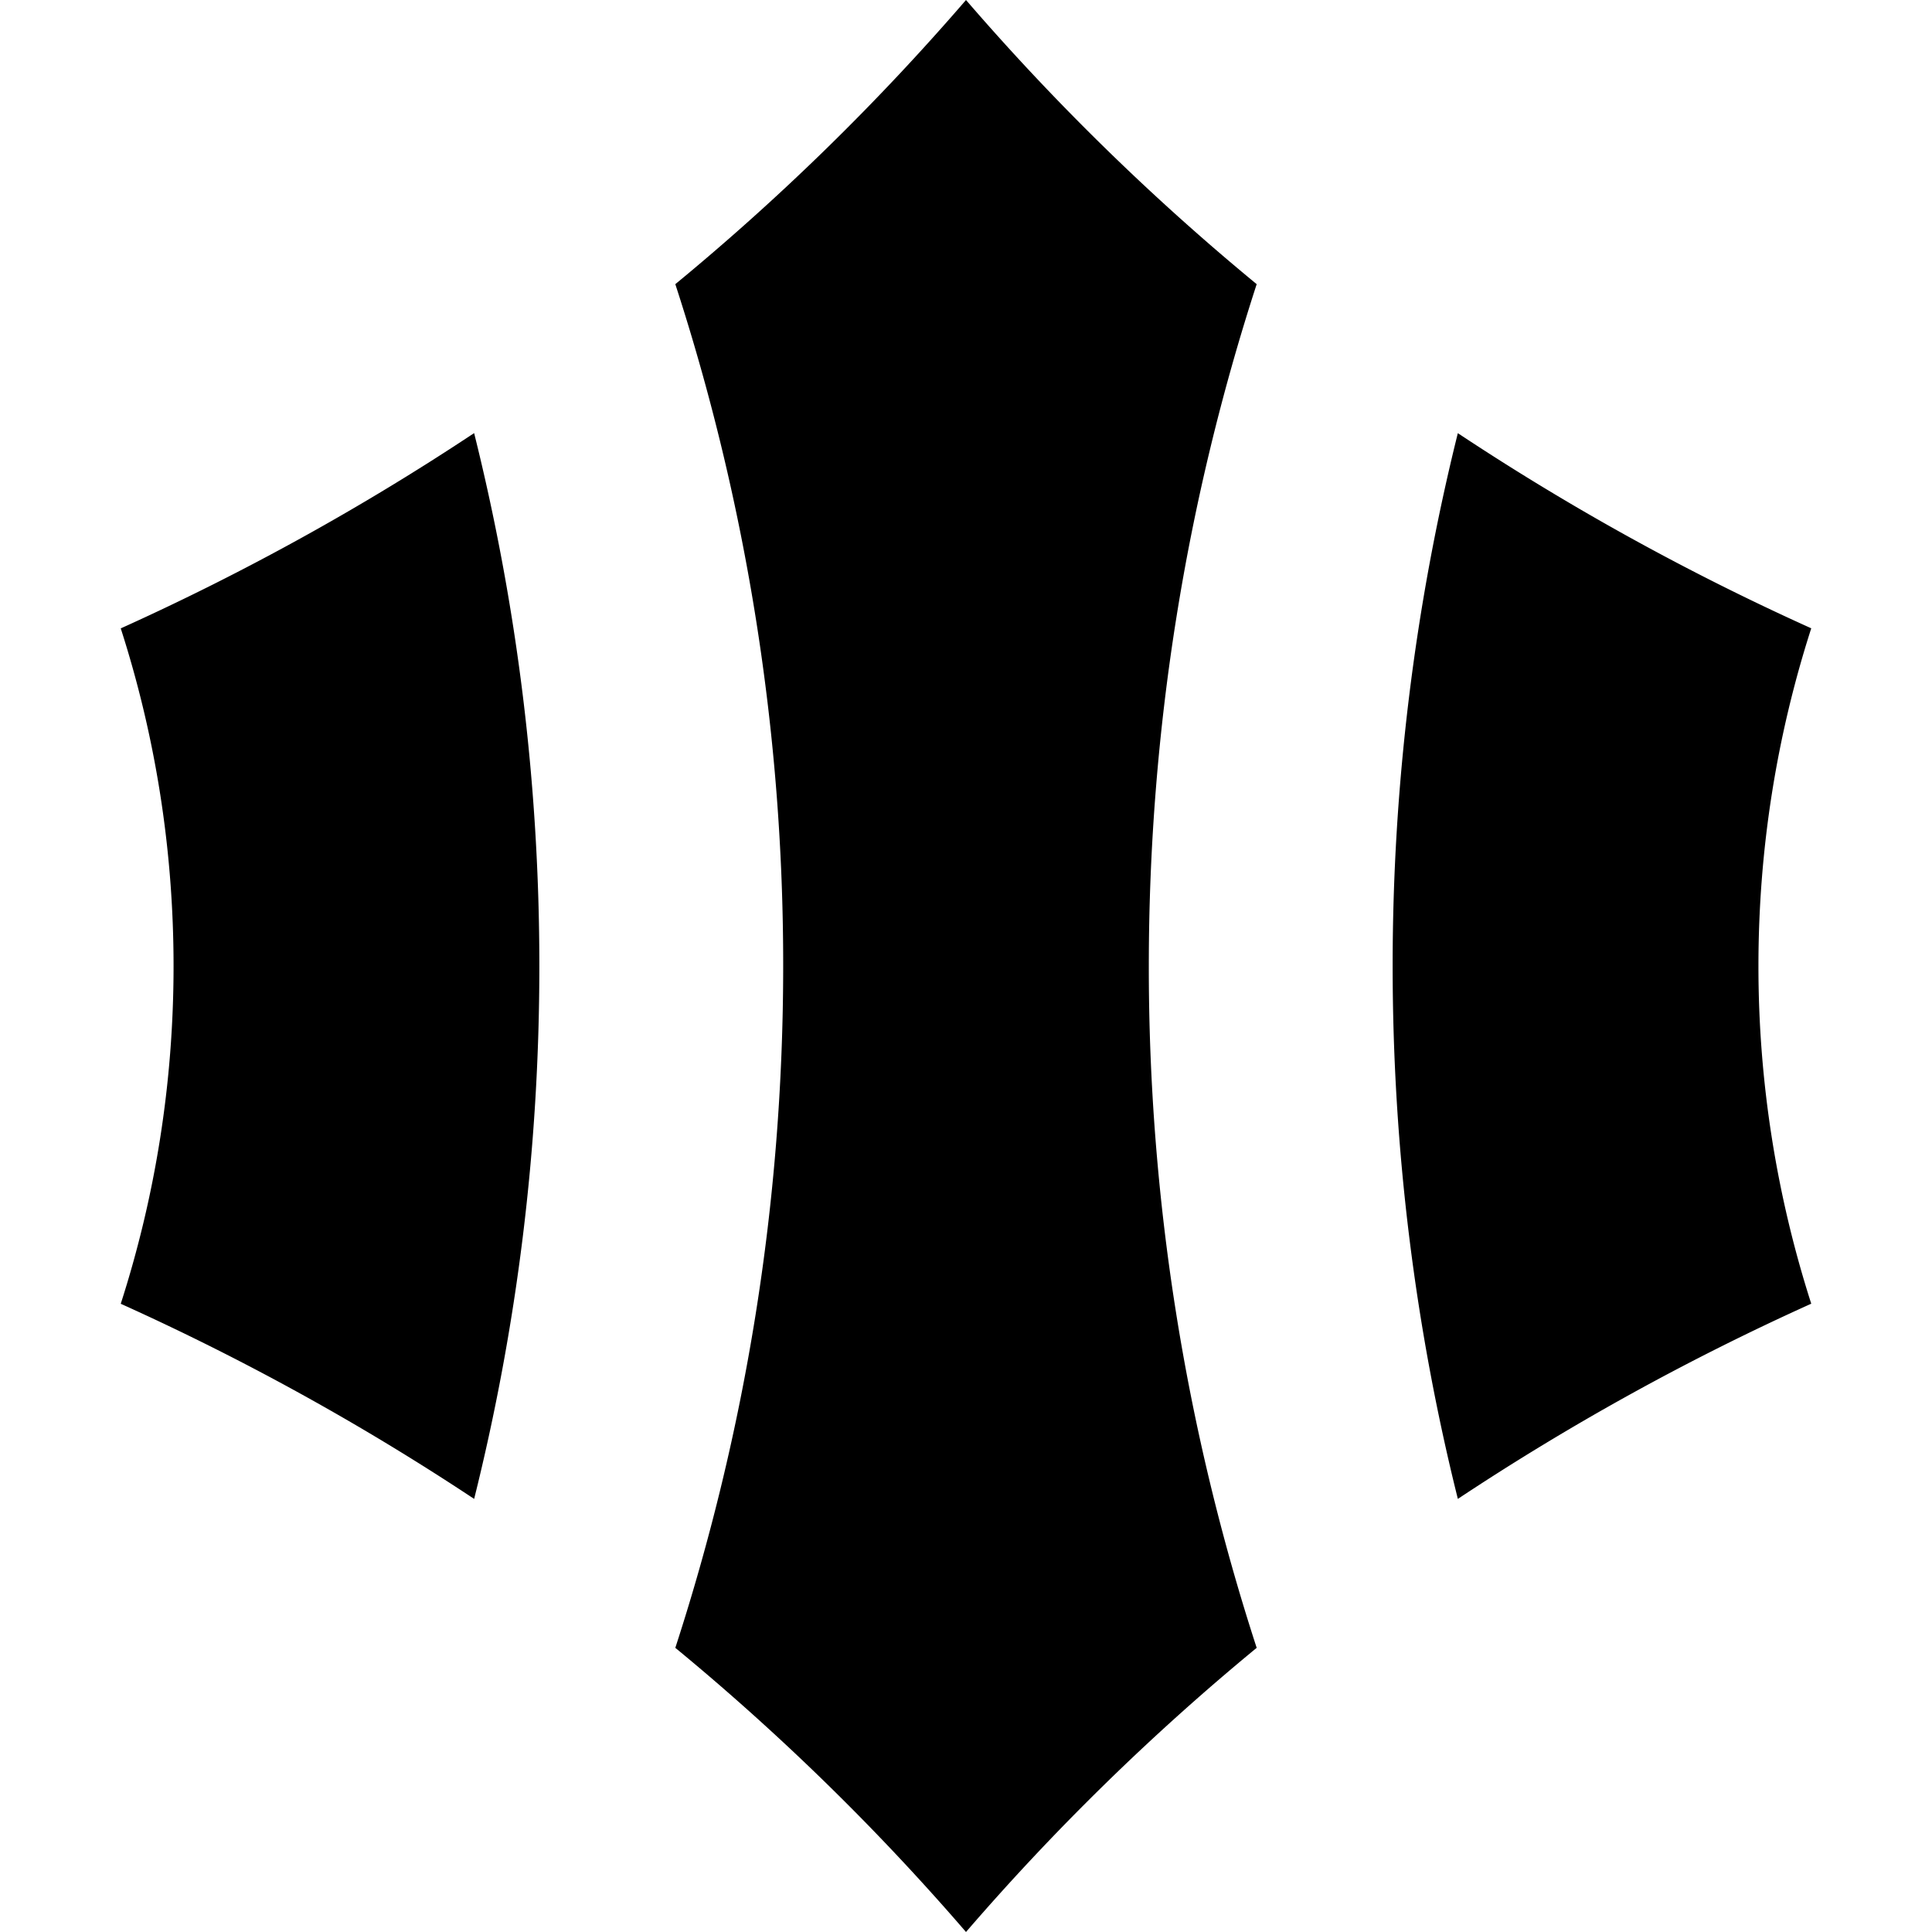 <svg xmlns="http://www.w3.org/2000/svg" viewBox="0 0 24 24"><path d="M12 0a29.7 29.7 0 0 1-3.611 3.53A27.3 27.3 0 0 1 9.729 12c0 2.948-.47 5.793-1.34 8.47A29.7 29.7 0 0 1 12 24a29.7 29.7 0 0 1 3.611-3.53 27.3 27.3 0 0 1-1.34-8.47c0-2.948.47-5.793 1.34-8.47A29.7 29.7 0 0 1 12 0zM5.89 5.38A31 31 0 0 1 1.5 7.806c.427 1.327.656 2.736.656 4.195s-.229 2.868-.656 4.195a31 31 0 0 1 4.39 2.424c.53-2.125.81-4.341.81-6.619s-.28-4.494-.81-6.62zm12.22 0A27.4 27.4 0 0 0 17.3 12c0 2.278.28 4.494.81 6.62a31 31 0 0 1 4.39-2.425A13.7 13.7 0 0 1 21.844 12c0-1.46.229-2.868.656-4.195a31 31 0 0 1-4.39-2.424z"/></svg>